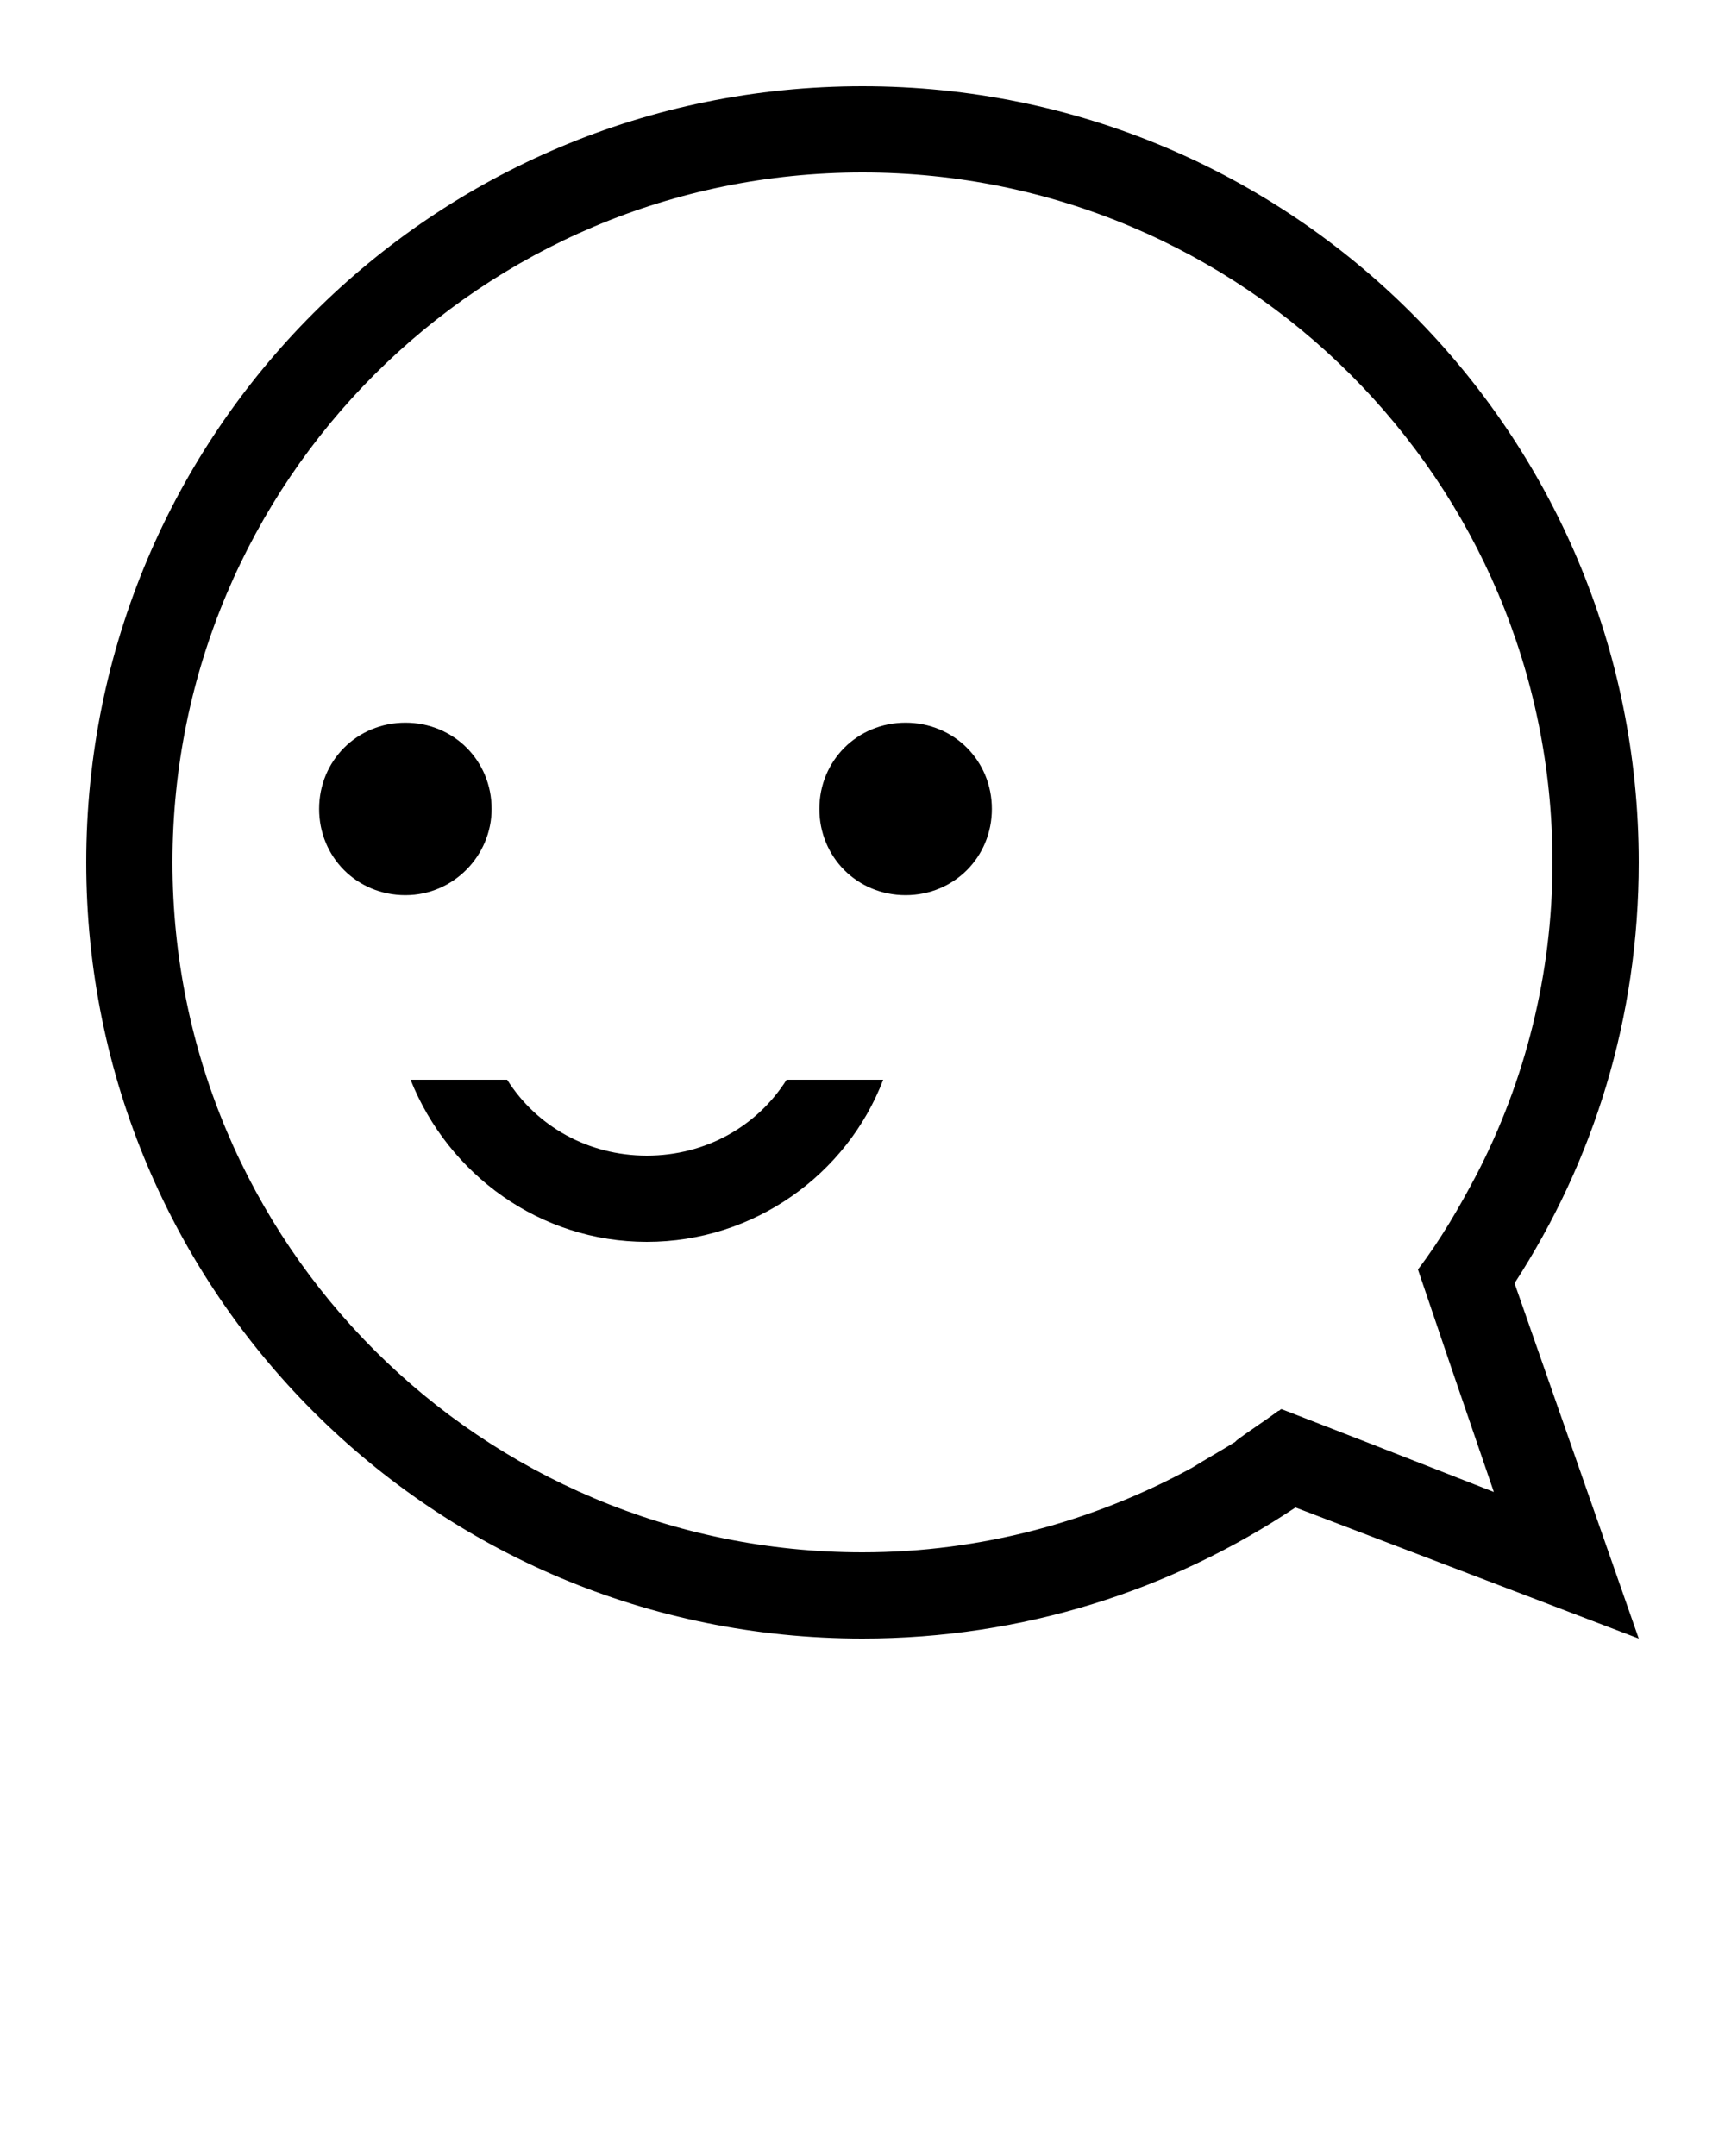 <?xml version="1.0" encoding="utf-8"?>
<!-- Generator: Adobe Illustrator 19.0.1, SVG Export Plug-In . SVG Version: 6.00 Build 0)  -->
<svg version="1.1" id="Слой_1" xmlns="http://www.w3.org/2000/svg" xmlns:xlink="http://www.w3.org/1999/xlink" x="0px" y="0px"
	 viewBox="-449 688 100 125" style="enable-background:new -449 688 100 125;" xml:space="preserve">
<path d="M-361.2,762.4c4.6-7.1,7.2-15.4,7.2-24.4c0-24.9-20.1-45-45-45s-45,20.1-45,45s20.1,45,45,45c9.3,0,17.9-2.8,25.1-7.6
	l19.9,7.6L-361.2,762.4L-361.2,762.4z M-369.3,771.8L-369.3,771.8l-5.4-2.1l0,0c-0.1,0-0.1,0.1-0.2,0.1l0,0
	c-0.8,0.6-1.6,1.1-2.4,1.7l-0.1,0.1c-0.8,0.5-1.7,1-2.5,1.5l0,0c-5.7,3.1-12.2,4.9-19.1,4.9c-22.1,0-40-17.9-40-40s17.9-40,40-40
	s40,17.9,40,40c0,6.5-1.6,12.7-4.4,18.1l0,0c-1,1.9-2.1,3.8-3.4,5.5l0,0l1.9,5.6l0,0l2.5,7.3L-369.3,771.8z M-411.5,755
	c-3.4,0-6.4-1.7-8.1-4.4h-5.6c2.2,5.5,7.5,9.4,13.7,9.4s11.6-3.9,13.7-9.4h-5.6C-405.1,753.3-408.1,755-411.5,755z M-396.5,729.9
	c-2.8,0-5,2.2-5,5c0,2.8,2.2,5,5,5s5-2.2,5-5C-391.5,732.1-393.7,729.9-396.5,729.9z M-420.5,734.9c0-2.8-2.2-5-5-5s-5,2.2-5,5
	c0,2.8,2.2,5,5,5S-420.5,737.6-420.5,734.9z"/>
</svg>
